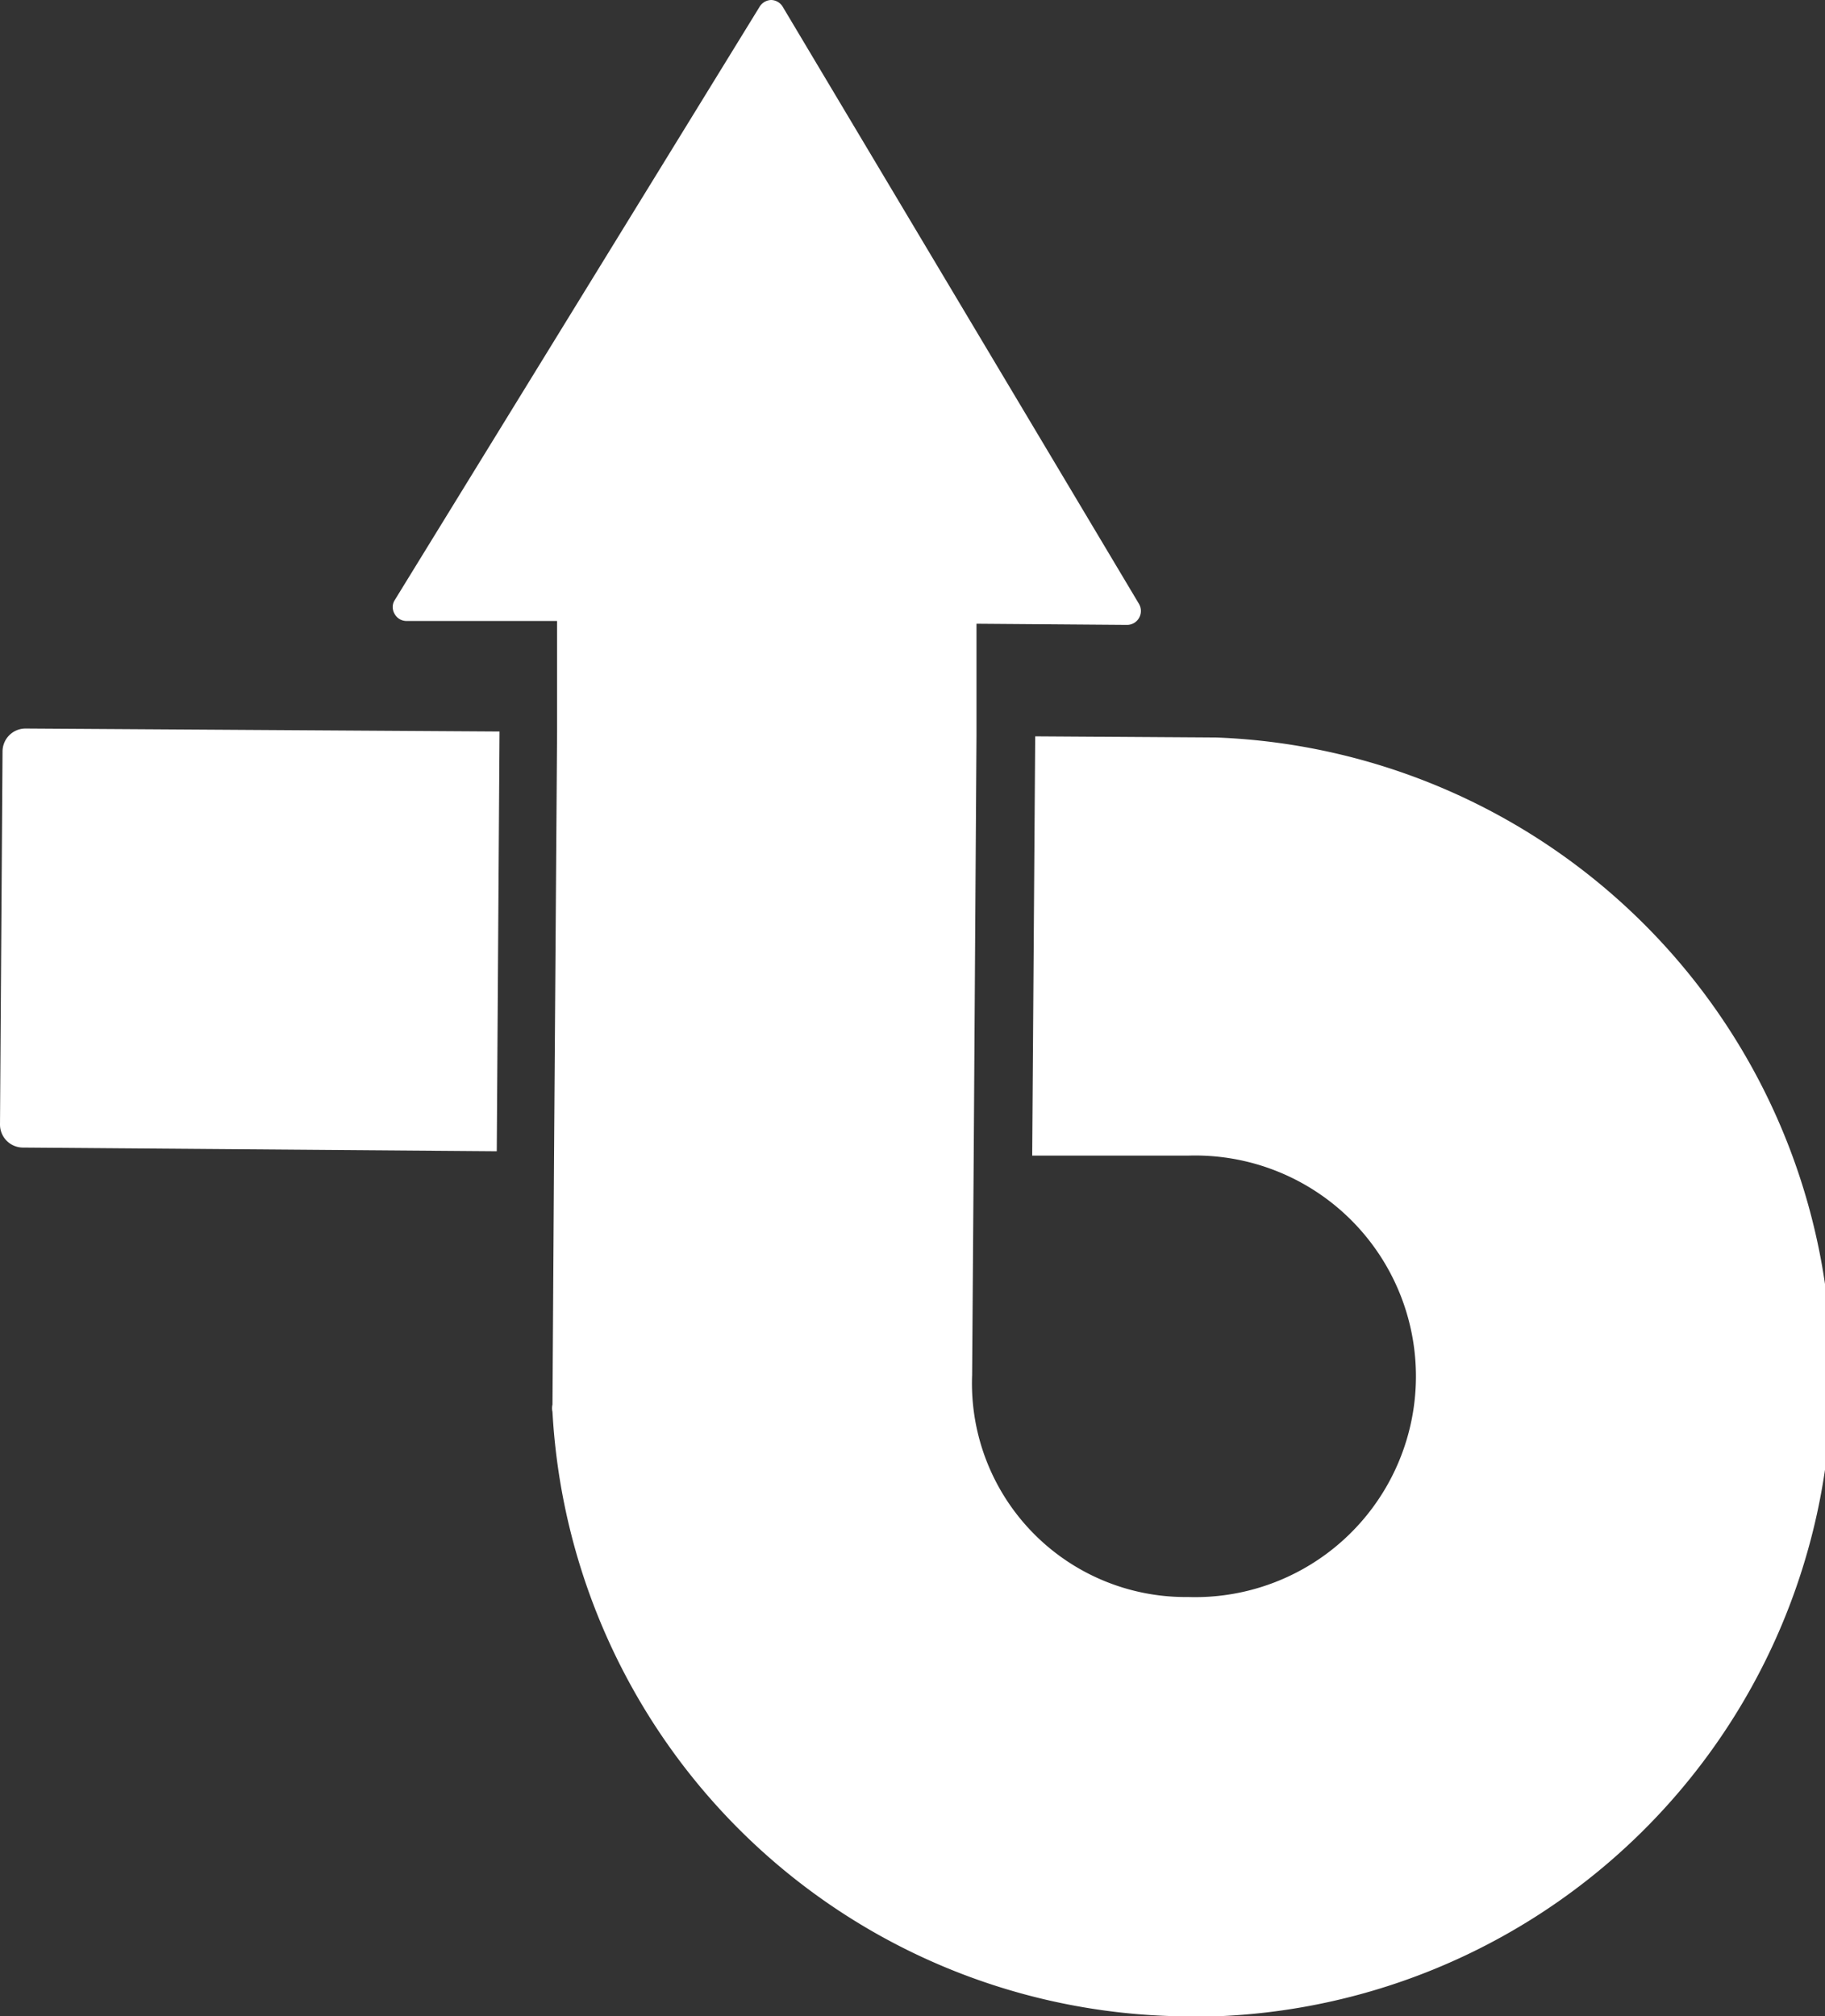 <svg xmlns="http://www.w3.org/2000/svg" viewBox="0 0 79.28 87.57"><rect x="0" y="0" width="79.28" height="87.57" fill="#333333" stroke="none"/><defs><style>.cls-1{fill:#fff;}</style></defs><title>Fichier 3</title><g id="Calque_2" data-name="Calque 2"><g id="Calque_1-2" data-name="Calque 1"><path class="cls-1" d="M51.29,87.57h0A27.78,27.78,0,0,1,24,61.32.72.72,0,0,1,24,61l.07-11,.13-18.21,0-4.82-6.54,0a.59.59,0,0,1-.52-.31.6.6,0,0,1-.08-.29.56.56,0,0,1,.09-.31L33,.29A.61.61,0,0,1,33.5,0,.6.6,0,0,1,34,.29L49.48,26.23a.61.61,0,0,1,0,.61.6.6,0,0,1-.52.3l-6.54-.05,0,4.82-.12,18.21-.07,9.6a9.28,9.28,0,0,0,9.38,9.64,9.59,9.59,0,1,0,0-19.17l-6.77,0,.13-18.21,7.73.05.13,0a27.79,27.79,0,0,1-1.18,55.56h-.3Z"/><path class="cls-1" d="M21.7,31.77,21.58,50,1,49.84a1,1,0,0,1-1-1l.11-16.2a1,1,0,0,1,1-1Z"/></g></g></svg>